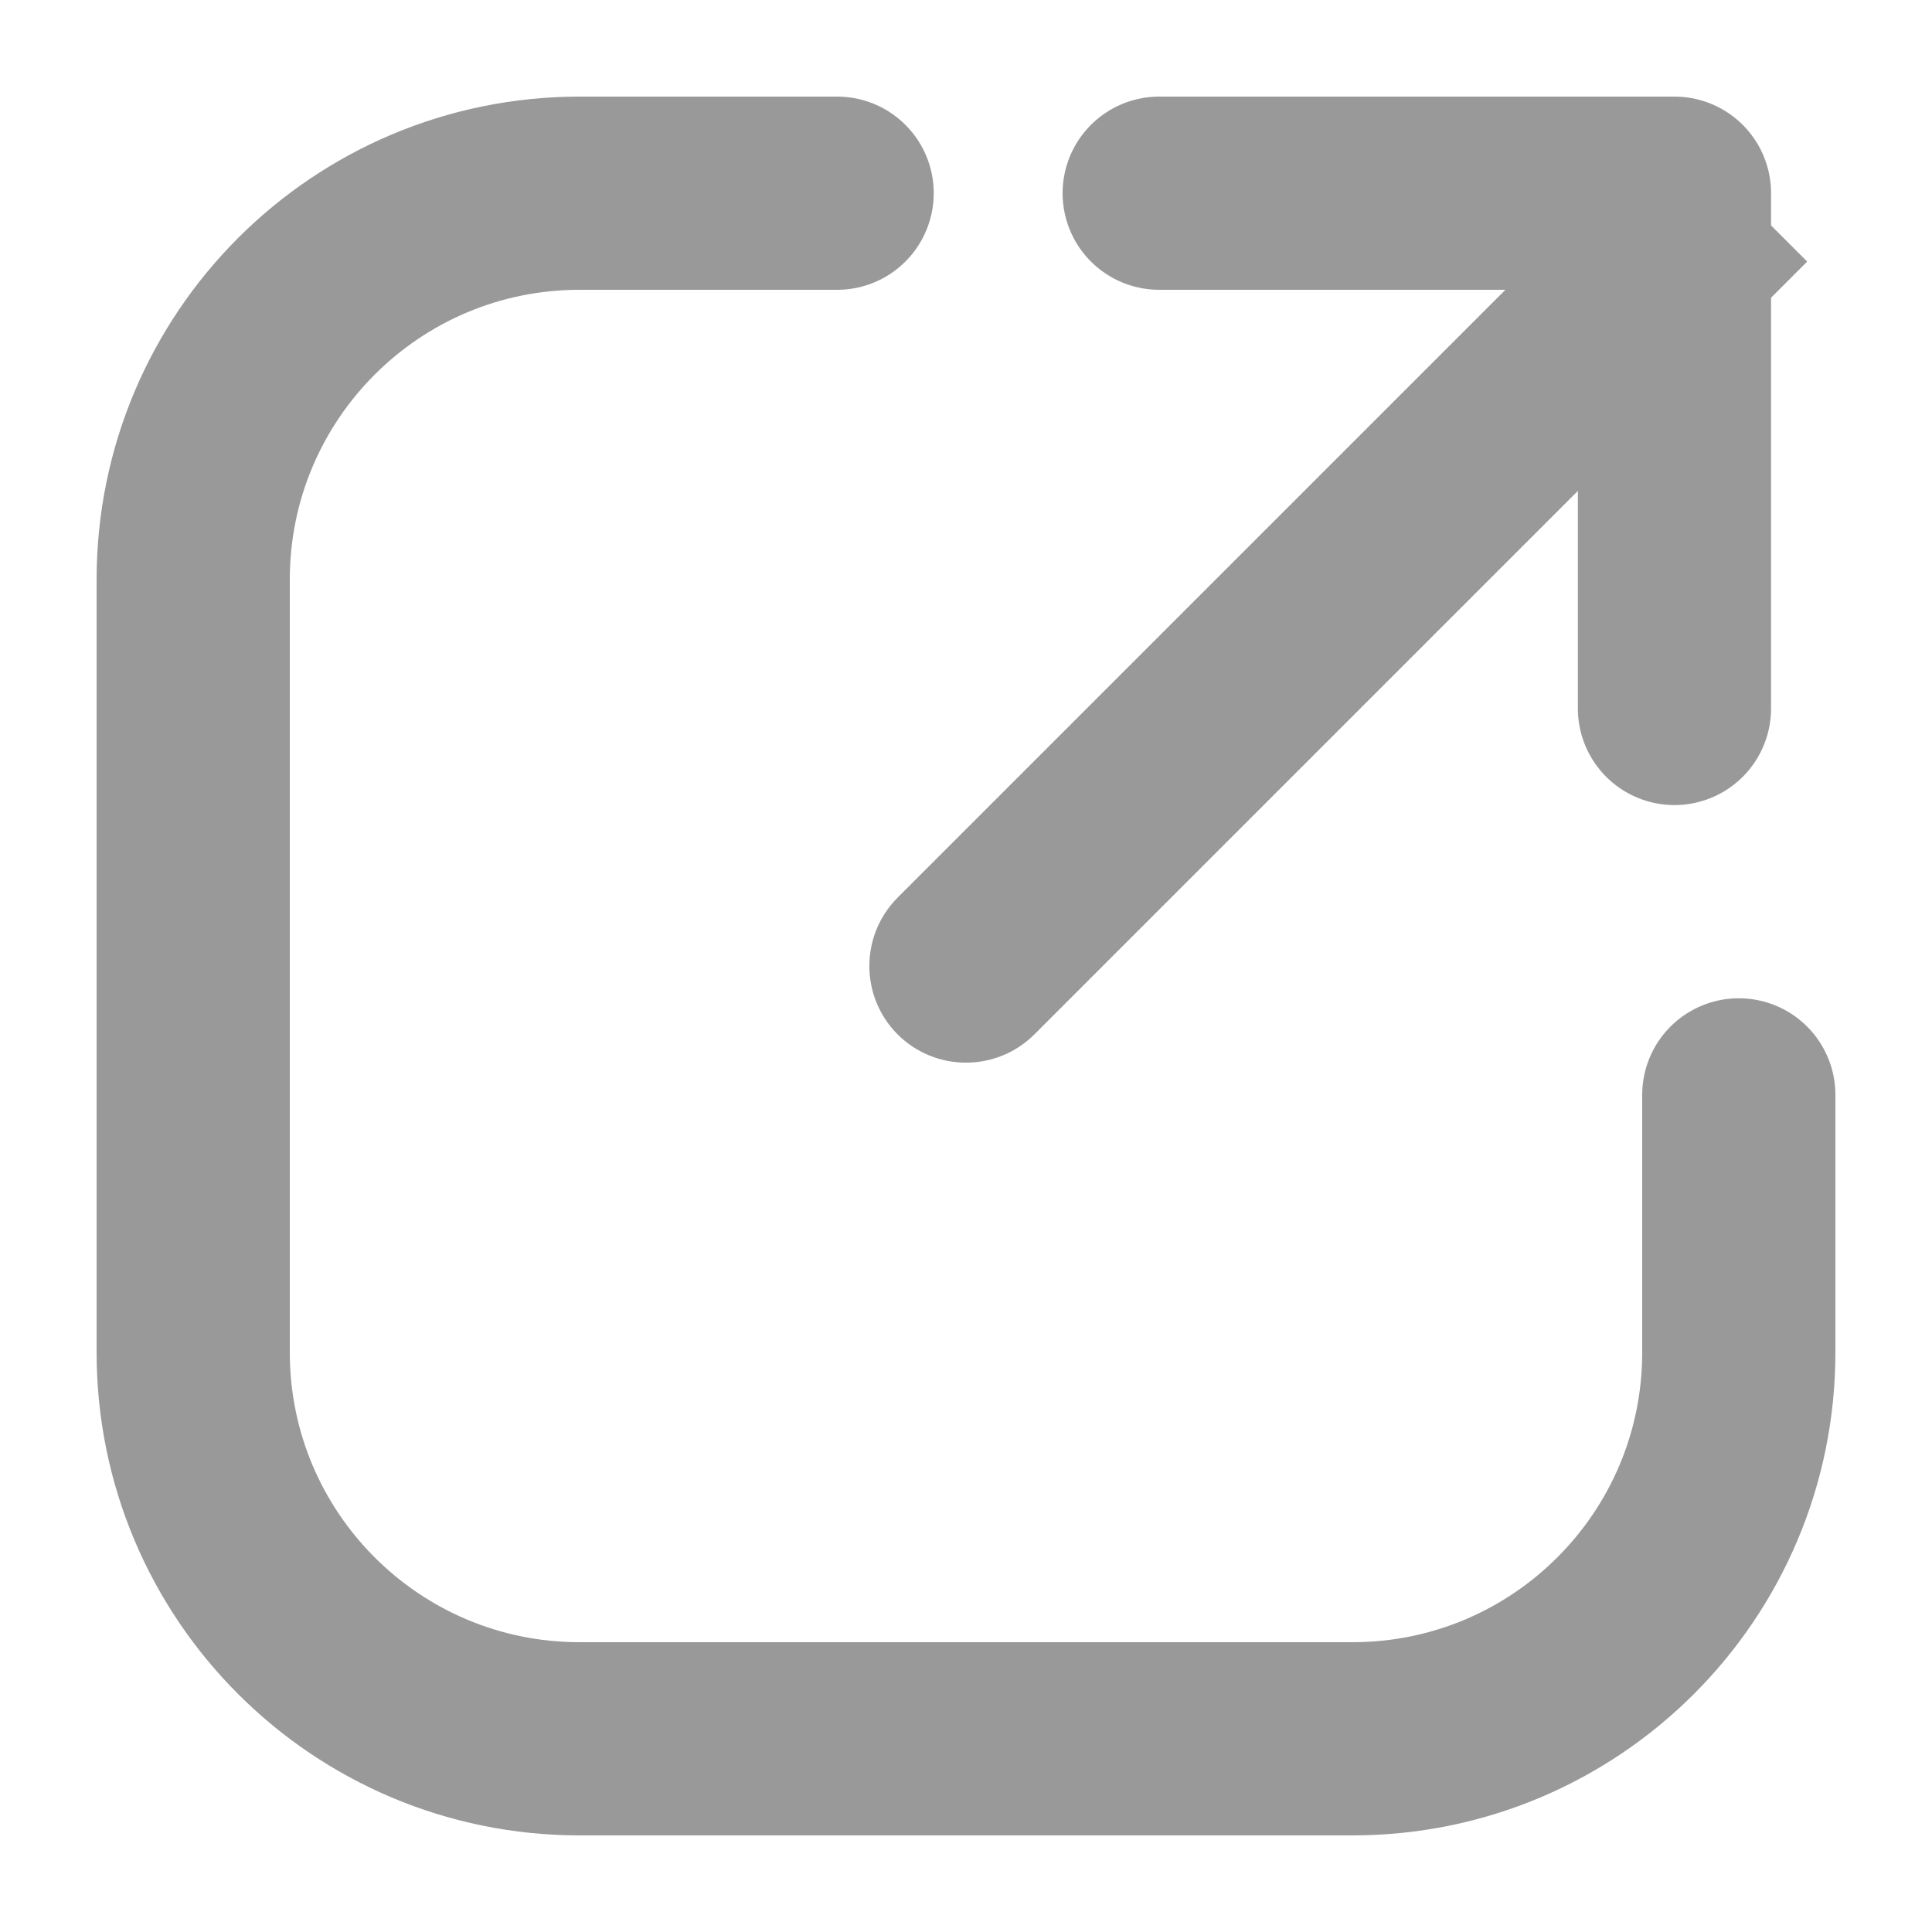 <svg width="10" height="10" viewBox="0 0 10 10" fill="none" xmlns="http://www.w3.org/2000/svg">
<path d="M9 5.667V7C9 8.105 8.105 9 7 9H3C1.895 9 1 8.105 1 7V3C1 1.895 1.895 1 3 1H4.333" stroke="#999999" stroke-linecap="round"/>
<path d="M4.646 4.646C4.451 4.842 4.451 5.158 4.646 5.354C4.842 5.549 5.158 5.549 5.354 5.354L4.646 4.646ZM5.354 5.354L9.354 1.354L8.646 0.646L4.646 4.646L5.354 5.354Z" fill="#999999"/>
<path d="M6 1H8.667V3.667" stroke="#999999" stroke-linecap="round" stroke-linejoin="round"/>
</svg>
